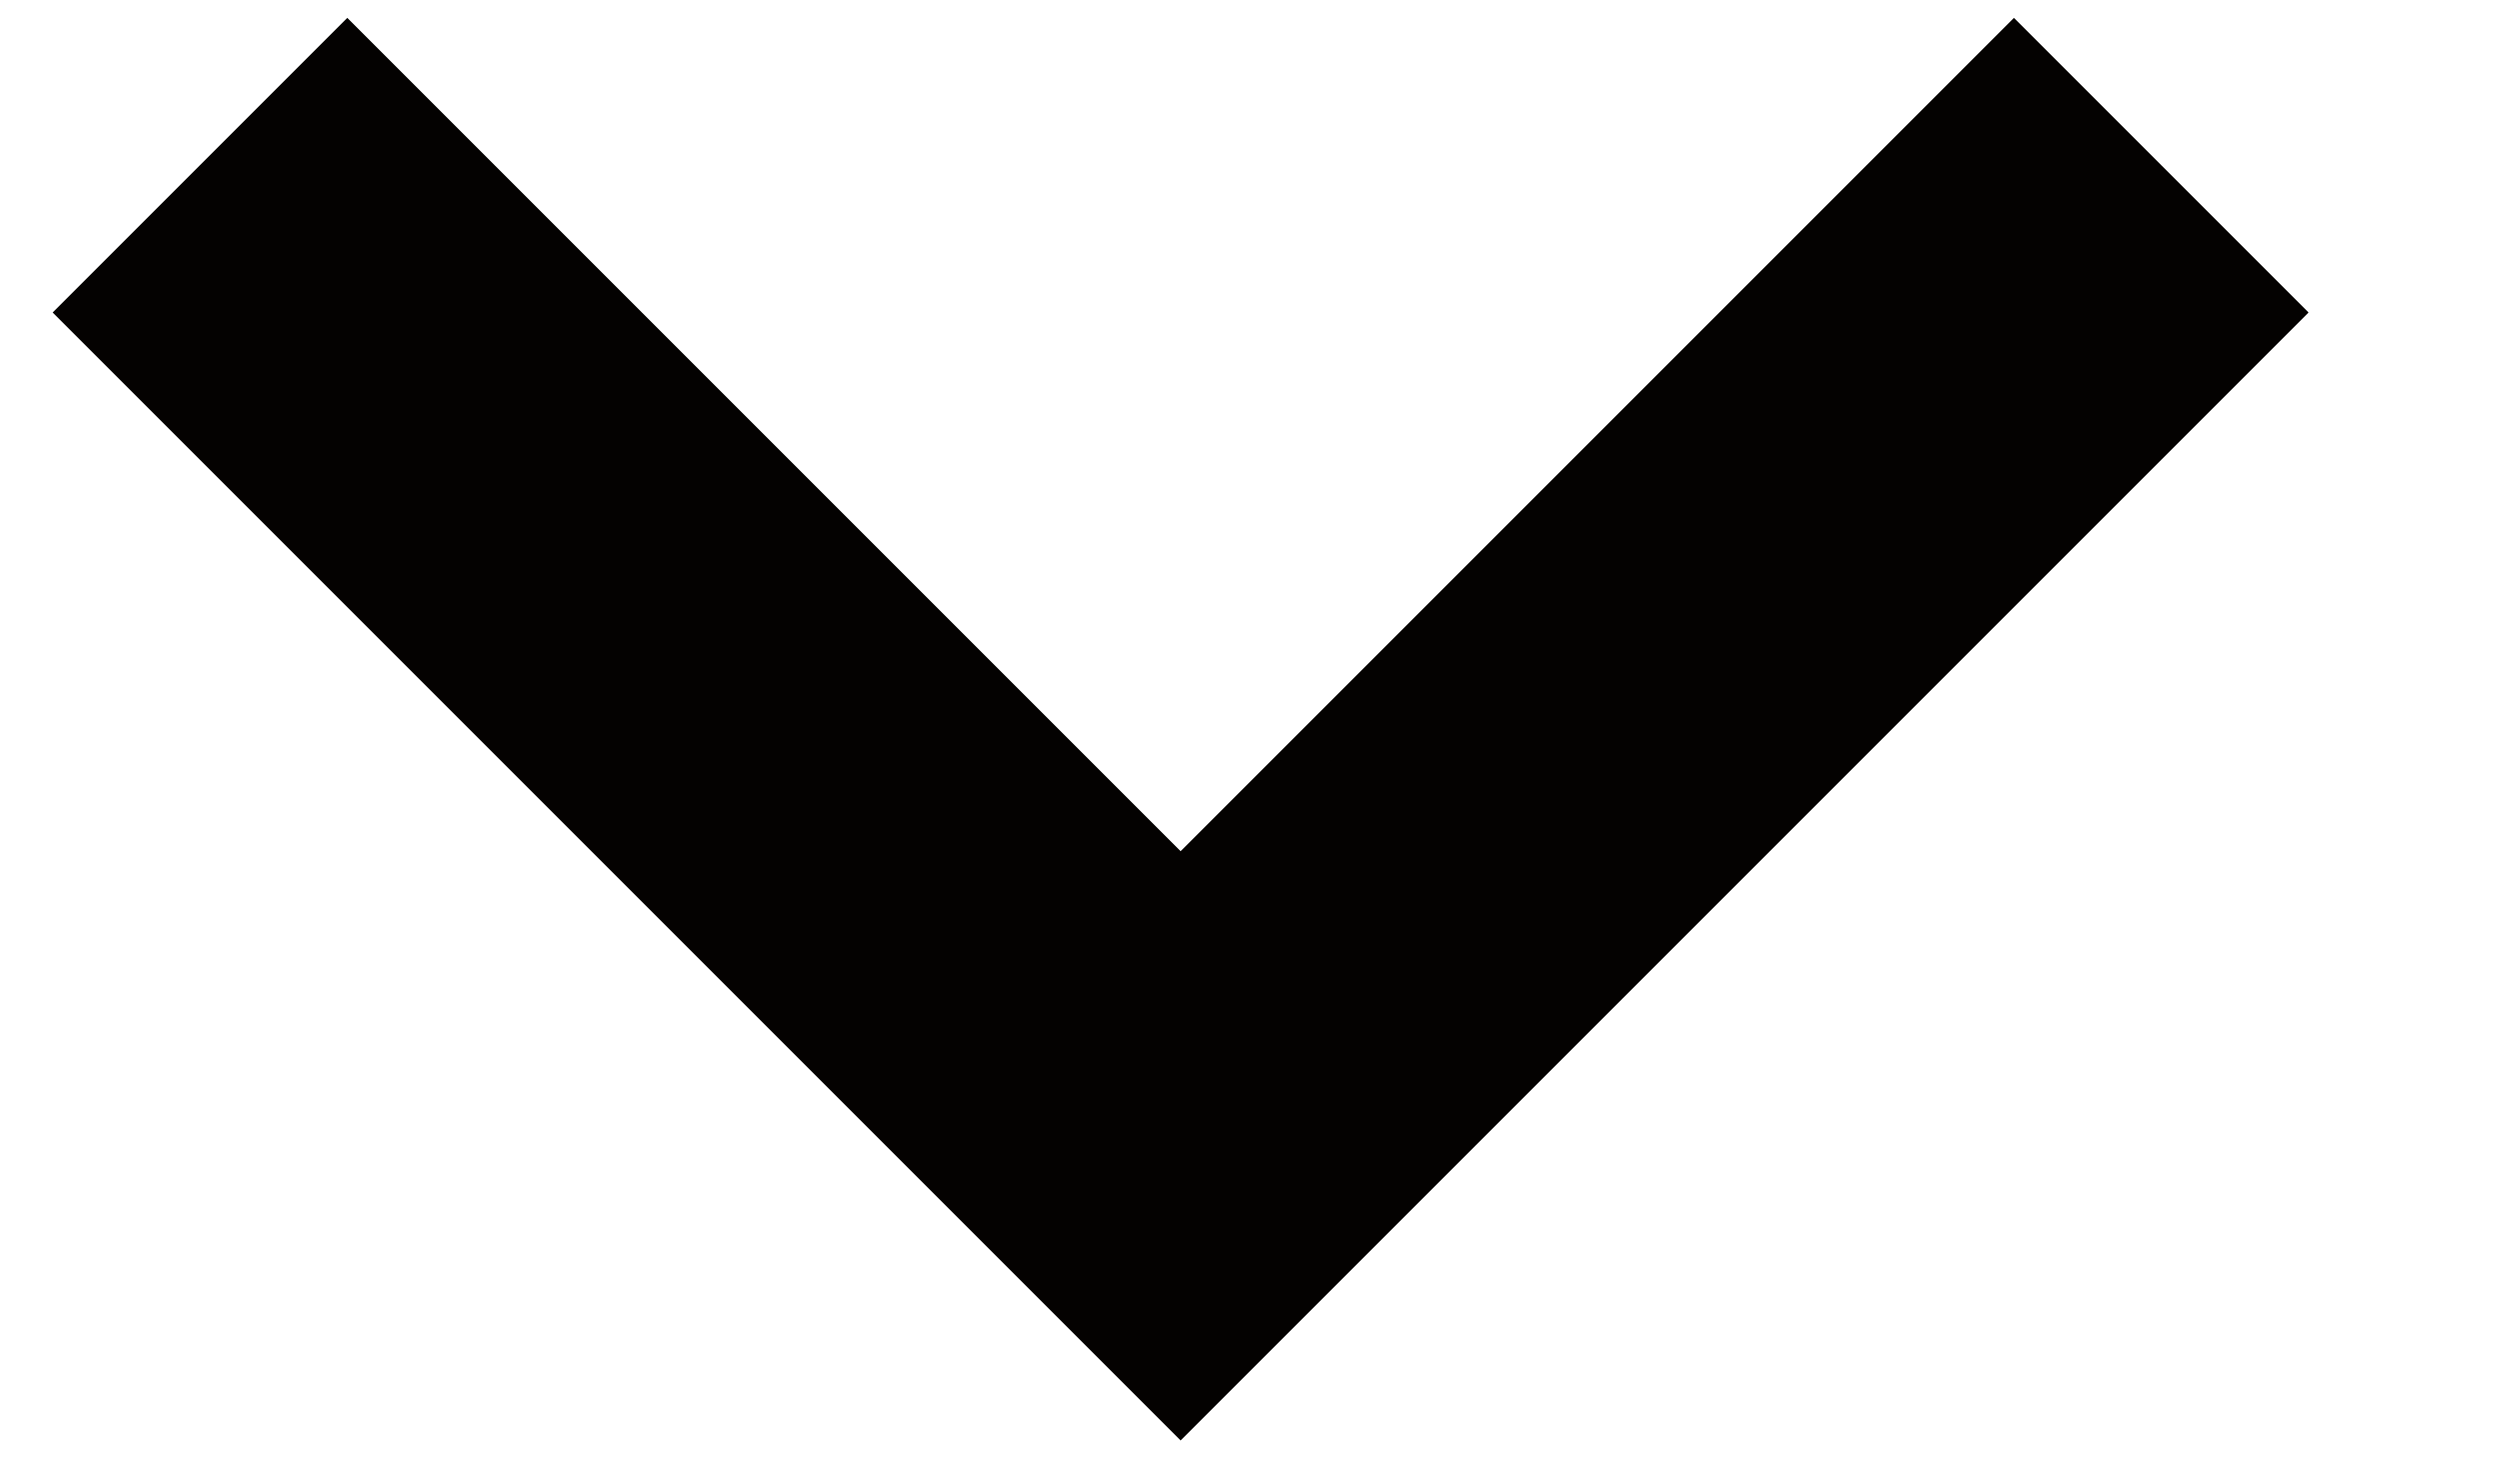 <svg width="12" height="7" viewBox="0 0 12 7" fill="none" xmlns="http://www.w3.org/2000/svg">
<path d="M1.667 1.5L5.667 5.5L9.667 1.5" stroke="#040201" stroke-width="2" stroke-linecap="square"/>
</svg>
